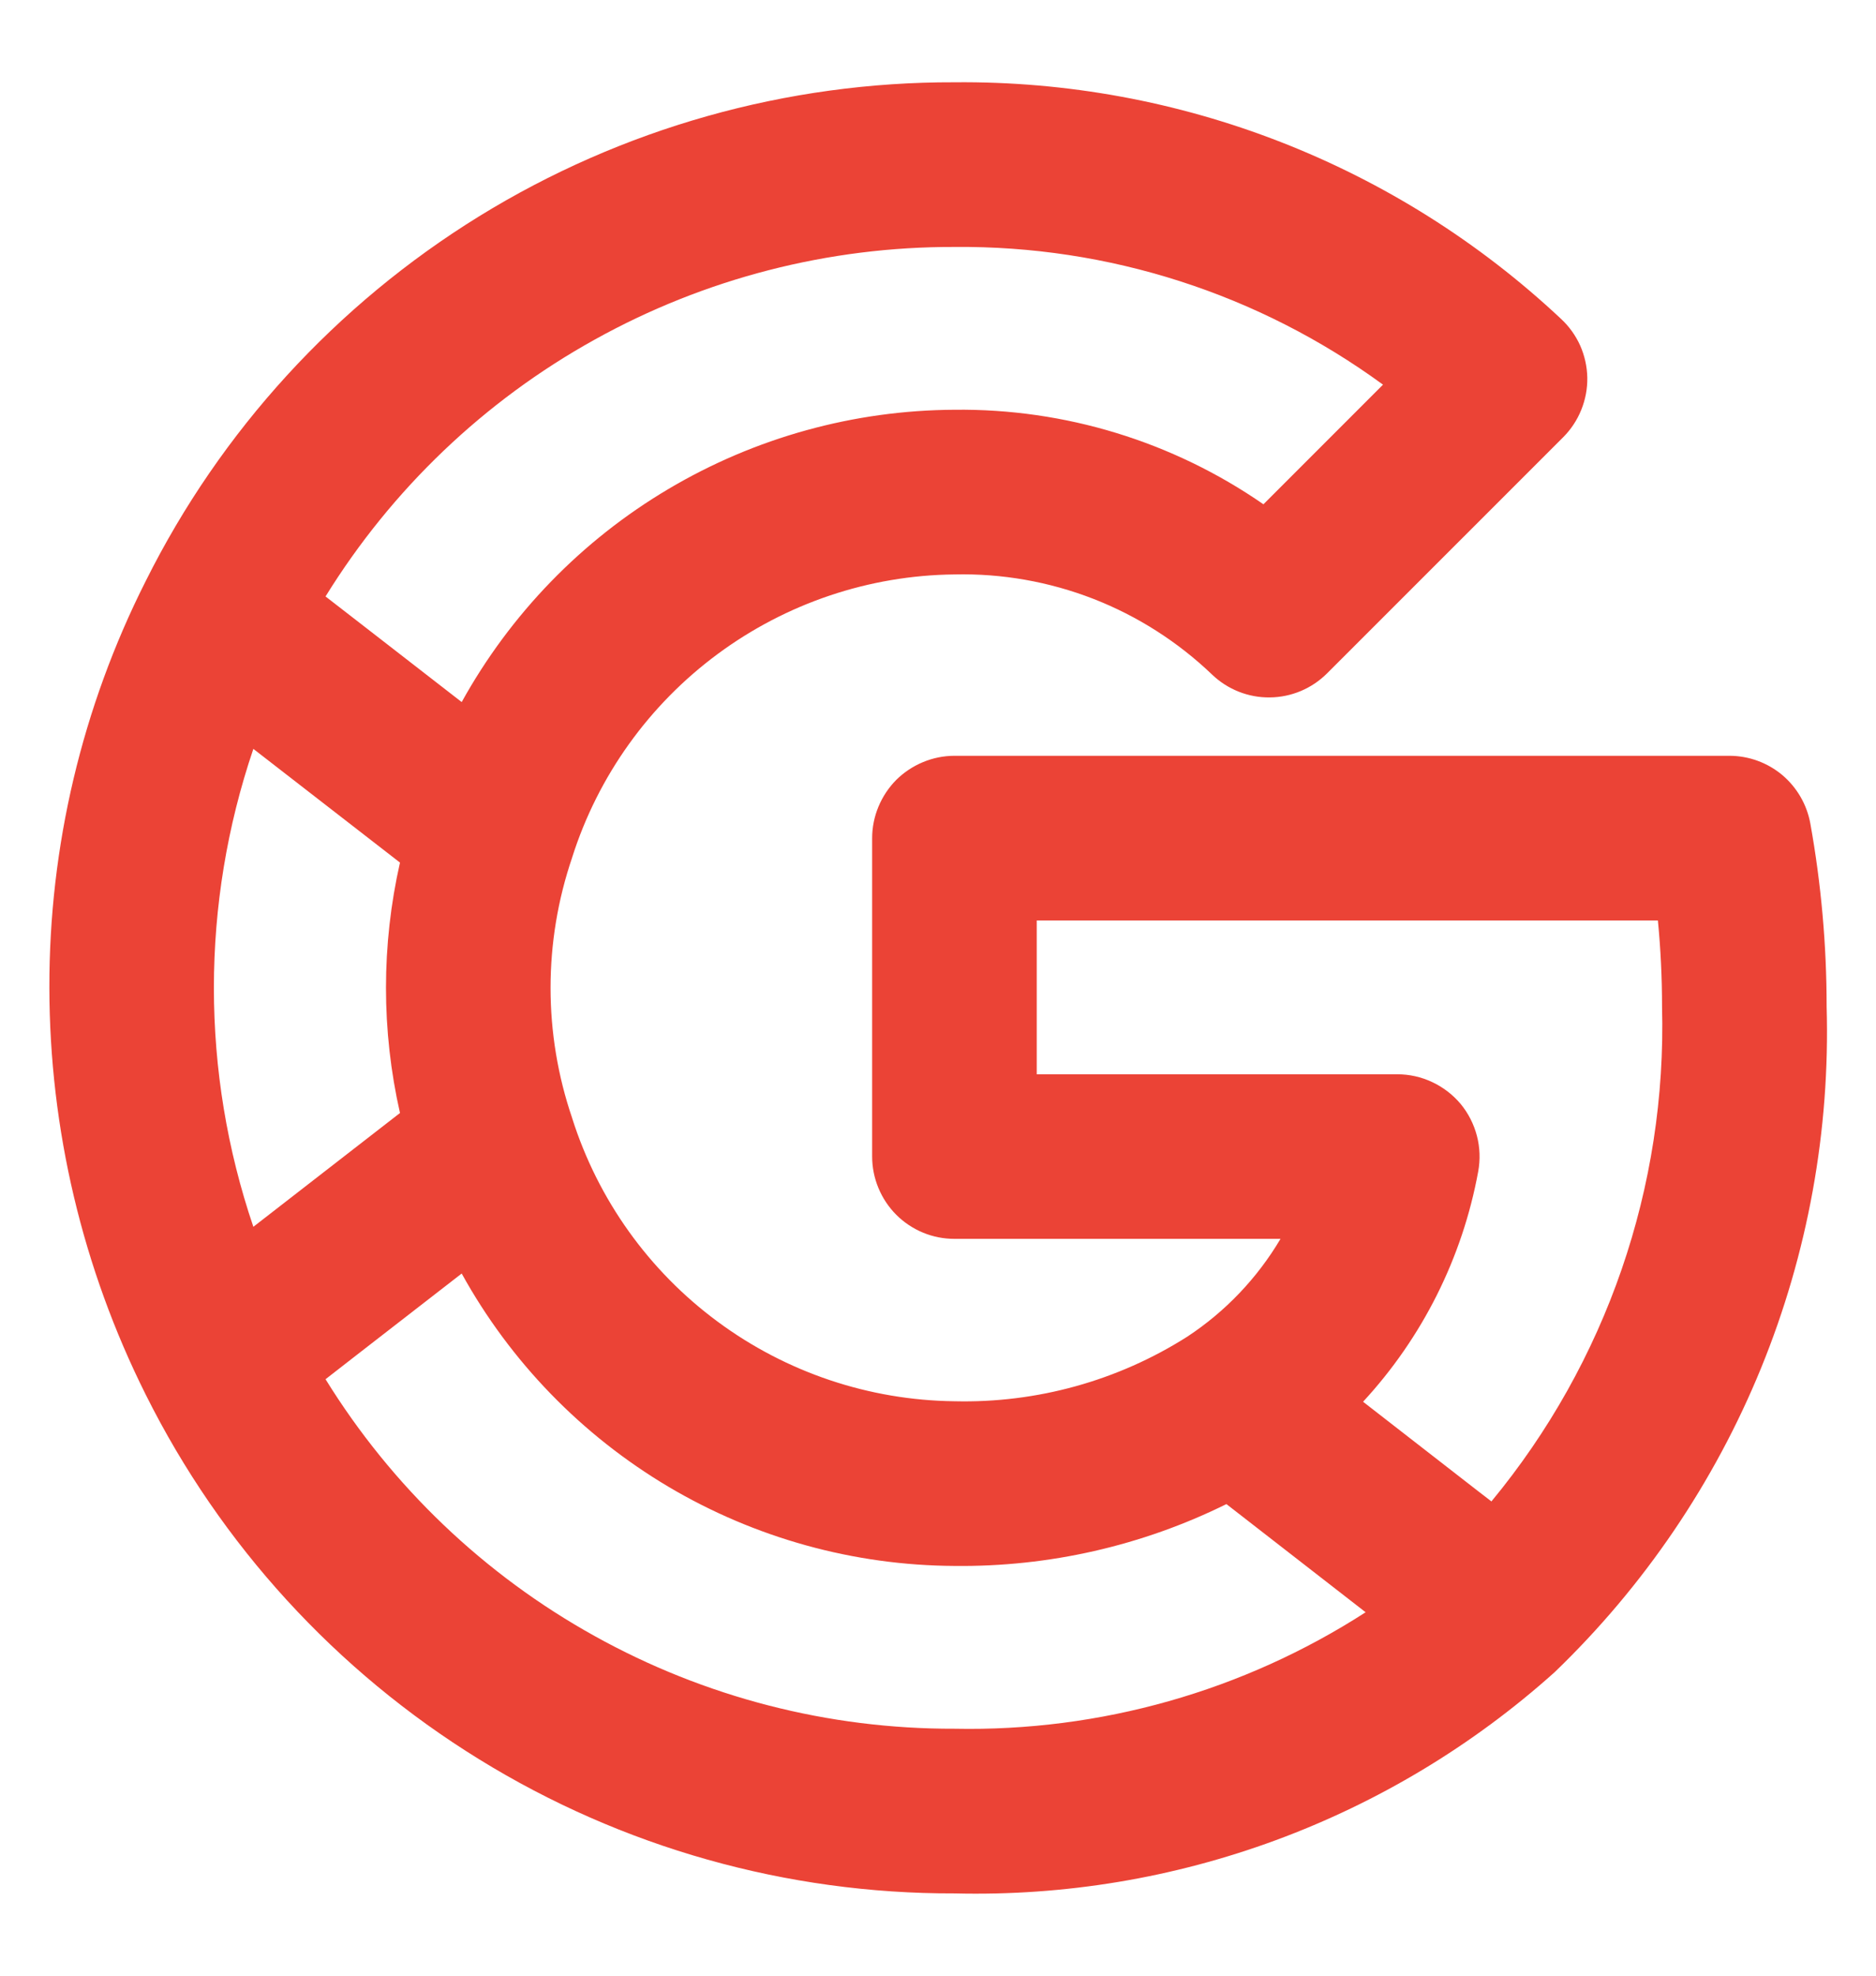<svg width="19" height="20" viewBox="0 0 19 20" fill="none" xmlns="http://www.w3.org/2000/svg">
<path d="M18.335 8.337C18.3 8.144 18.199 7.971 18.05 7.845C17.9 7.72 17.711 7.651 17.515 7.651H9.667C9.557 7.651 9.449 7.673 9.348 7.715C9.247 7.757 9.155 7.818 9.077 7.895C9 7.973 8.939 8.065 8.897 8.166C8.855 8.267 8.833 8.375 8.833 8.485V11.708C8.833 11.818 8.855 11.926 8.897 12.027C8.939 12.128 9 12.22 9.077 12.297C9.155 12.375 9.247 12.436 9.348 12.478C9.449 12.52 9.557 12.541 9.667 12.541H12.969C12.733 12.939 12.411 13.277 12.025 13.531C11.321 13.978 10.5 14.205 9.667 14.185C8.802 14.175 7.963 13.893 7.268 13.379C6.572 12.865 6.057 12.145 5.795 11.32L5.795 11.319C5.503 10.464 5.503 9.536 5.795 8.68L5.795 8.679C6.057 7.855 6.573 7.135 7.268 6.621C7.963 6.107 8.802 5.824 9.667 5.815C10.147 5.804 10.625 5.888 11.073 6.062C11.52 6.236 11.929 6.497 12.276 6.829C12.434 6.98 12.644 7.063 12.861 7.06C13.079 7.058 13.287 6.97 13.441 6.816L15.832 4.426C15.911 4.347 15.973 4.253 16.015 4.149C16.057 4.045 16.078 3.934 16.076 3.822C16.074 3.711 16.049 3.6 16.004 3.498C15.958 3.396 15.892 3.304 15.81 3.228C14.147 1.668 11.947 0.811 9.667 0.833C7.967 0.828 6.299 1.298 4.852 2.19C3.405 3.083 2.235 4.361 1.476 5.882L1.475 5.884C0.831 7.16 0.497 8.57 0.5 10C0.502 11.429 0.836 12.838 1.475 14.116L1.476 14.118C2.235 15.639 3.405 16.917 4.852 17.809C6.299 18.702 7.967 19.172 9.667 19.167C11.905 19.223 14.079 18.422 15.746 16.927L15.746 16.927L15.747 16.926L15.747 16.926L15.747 16.926C16.65 16.057 17.362 15.009 17.836 13.849C18.31 12.689 18.536 11.442 18.5 10.19C18.5 9.568 18.445 8.948 18.335 8.337ZM9.667 2.5C11.226 2.485 12.748 2.974 14.007 3.894L12.796 5.105C11.877 4.469 10.784 4.135 9.667 4.148C8.647 4.153 7.647 4.43 6.77 4.95C5.892 5.47 5.17 6.215 4.676 7.107L3.785 6.416L3.297 6.038C3.968 4.953 4.905 4.058 6.021 3.439C7.136 2.819 8.391 2.496 9.667 2.5ZM2.566 12.419C2.033 10.851 2.033 9.15 2.566 7.581L4.051 8.732C3.862 9.566 3.862 10.433 4.051 11.267L2.566 12.419ZM9.667 17.5C8.391 17.504 7.136 17.181 6.021 16.561C4.905 15.942 3.968 15.047 3.297 13.962L3.612 13.717L4.676 12.892C5.169 13.785 5.892 14.529 6.769 15.05C7.647 15.57 8.647 15.847 9.667 15.852C10.621 15.863 11.565 15.649 12.421 15.226L13.831 16.321C12.591 17.12 11.141 17.53 9.667 17.5ZM15.105 15.199L14.952 15.081L13.805 14.19C14.406 13.54 14.811 12.732 14.971 11.86C14.993 11.74 14.989 11.616 14.958 11.498C14.927 11.38 14.871 11.269 14.793 11.175C14.714 11.081 14.616 11.006 14.505 10.954C14.395 10.902 14.274 10.875 14.152 10.875H10.5V9.318H16.791C16.819 9.606 16.833 9.897 16.833 10.19C16.882 12.014 16.268 13.793 15.105 15.199H15.105Z" fill="#EB4336"/>
</svg>
